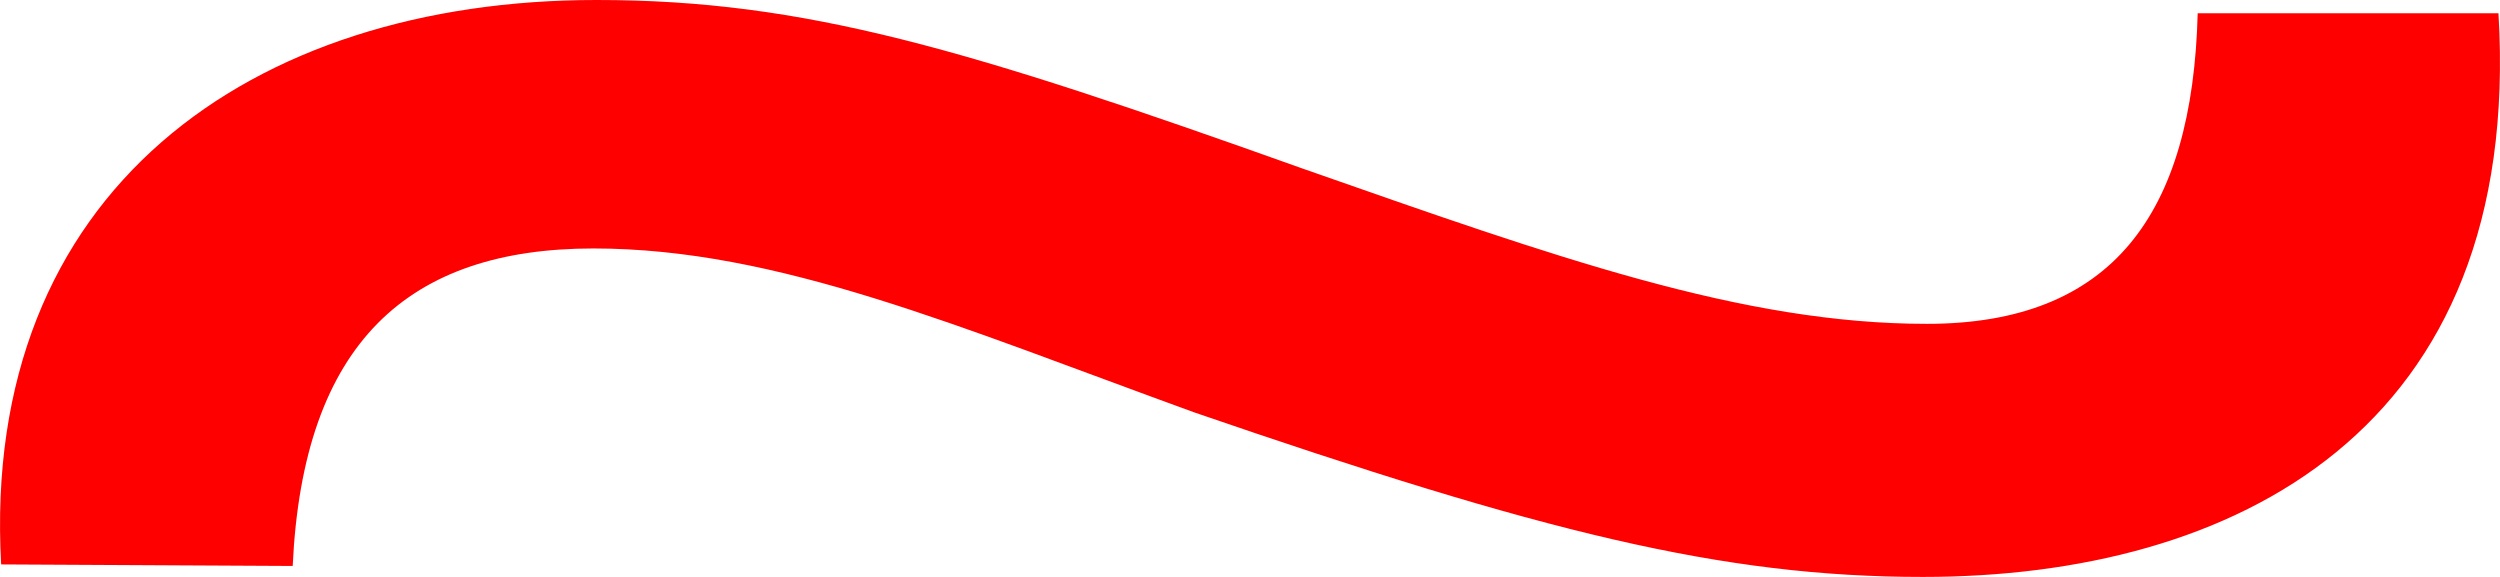 <svg width="13" height="3" viewBox="0 0 13 3" fill="none" xmlns="http://www.w3.org/2000/svg">
<path d="M0.006 2.935C-0.102 0.993 1.305 0 3.102 0C4.185 0 5.029 0.254 6.772 0.876C8.099 1.341 9.062 1.684 10.02 1.684C10.979 1.684 11.401 1.118 11.428 0.069H12.992C13.122 2.245 11.612 3 9.999 3C8.954 3 8.017 2.766 6.209 2.144C4.986 1.7 4.044 1.292 3.086 1.292C2.128 1.292 1.576 1.777 1.522 2.943L0.006 2.935Z" fill="#FF0000"/>
</svg>
